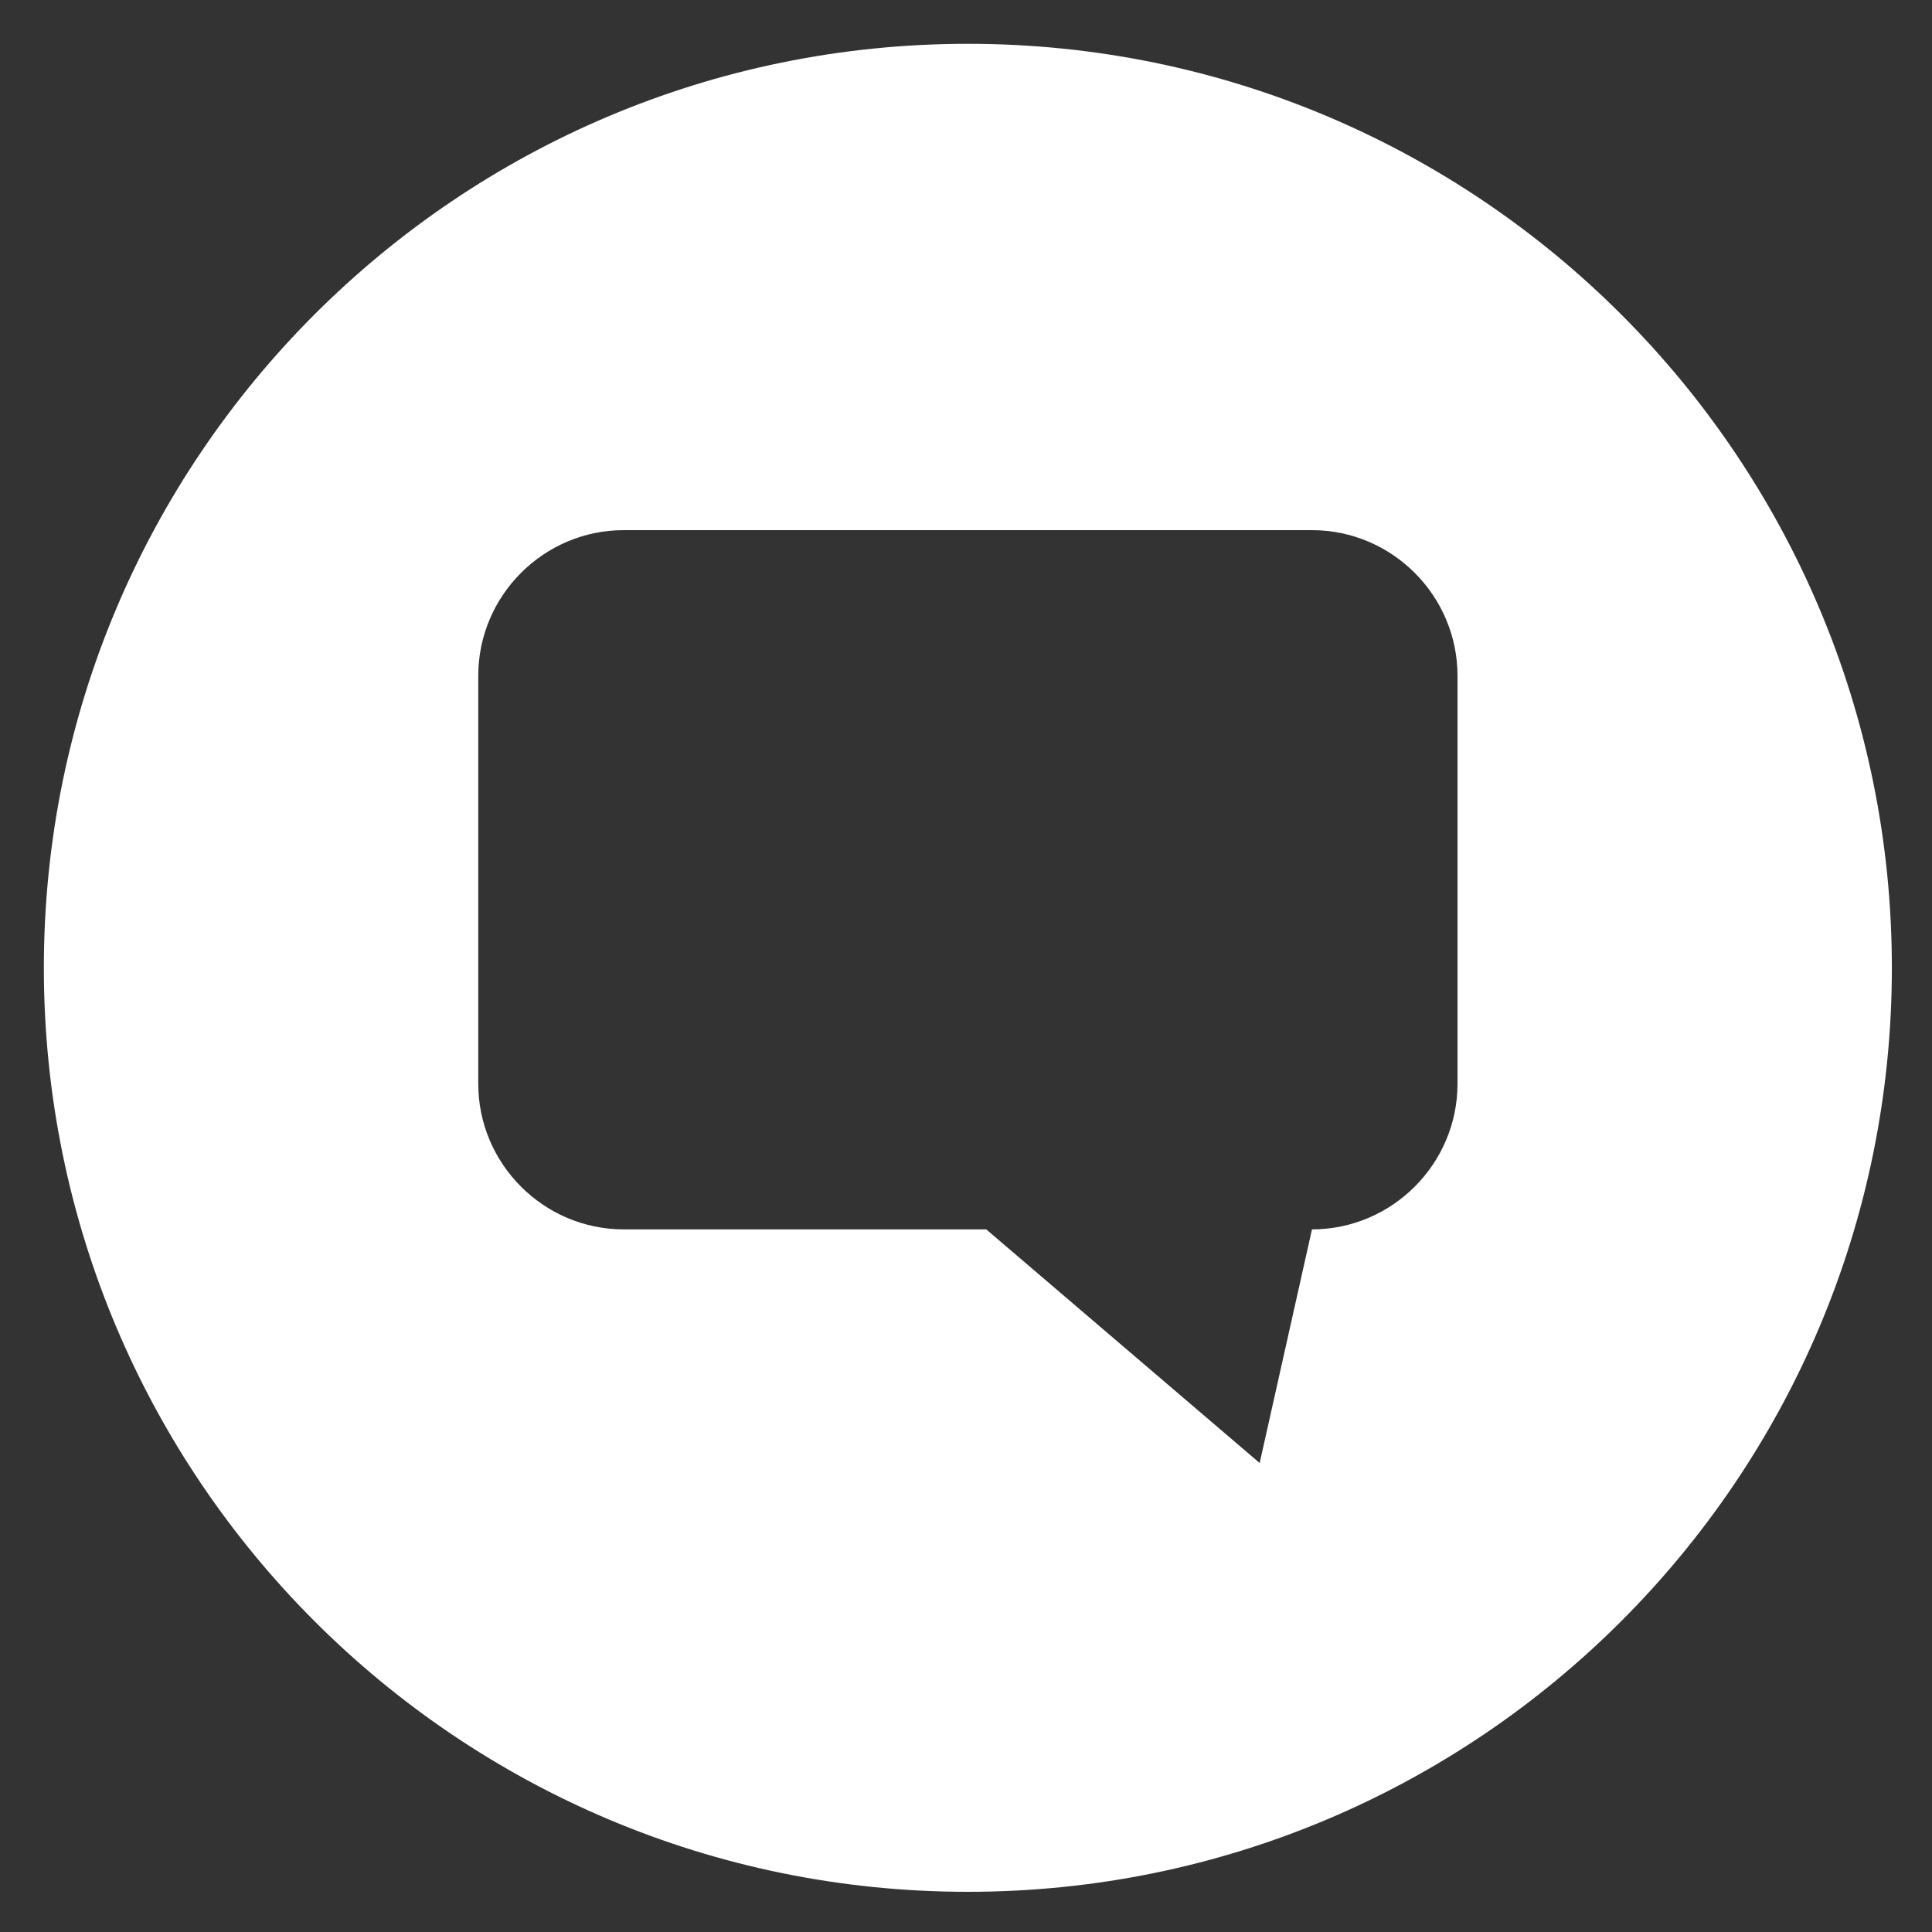 <svg width="40" height="40" viewBox="0 0 40 40" fill="none" xmlns="http://www.w3.org/2000/svg">
<rect x="0" y="0" width="40" height="40" fill="#333333" stroke="none"/>
<path d="M30.176 22.44C30.176 24.097 28.82 25.453 27.163 25.453L26.08 30.29L20.419 25.453H12.914C11.257 25.453 9.902 24.097 9.902 22.44V13.99C9.902 12.332 11.257 10.976 12.914 10.976H27.163C28.82 10.976 30.176 12.332 30.176 13.99V22.44ZM20.039 0.907C9.473 0.907 0.908 9.472 0.908 20.038C0.908 30.603 9.473 39.168 20.039 39.168C30.604 39.168 39.169 30.603 39.169 20.038C39.169 9.472 30.604 0.907 20.039 0.907Z" fill="white"/>
</svg>
